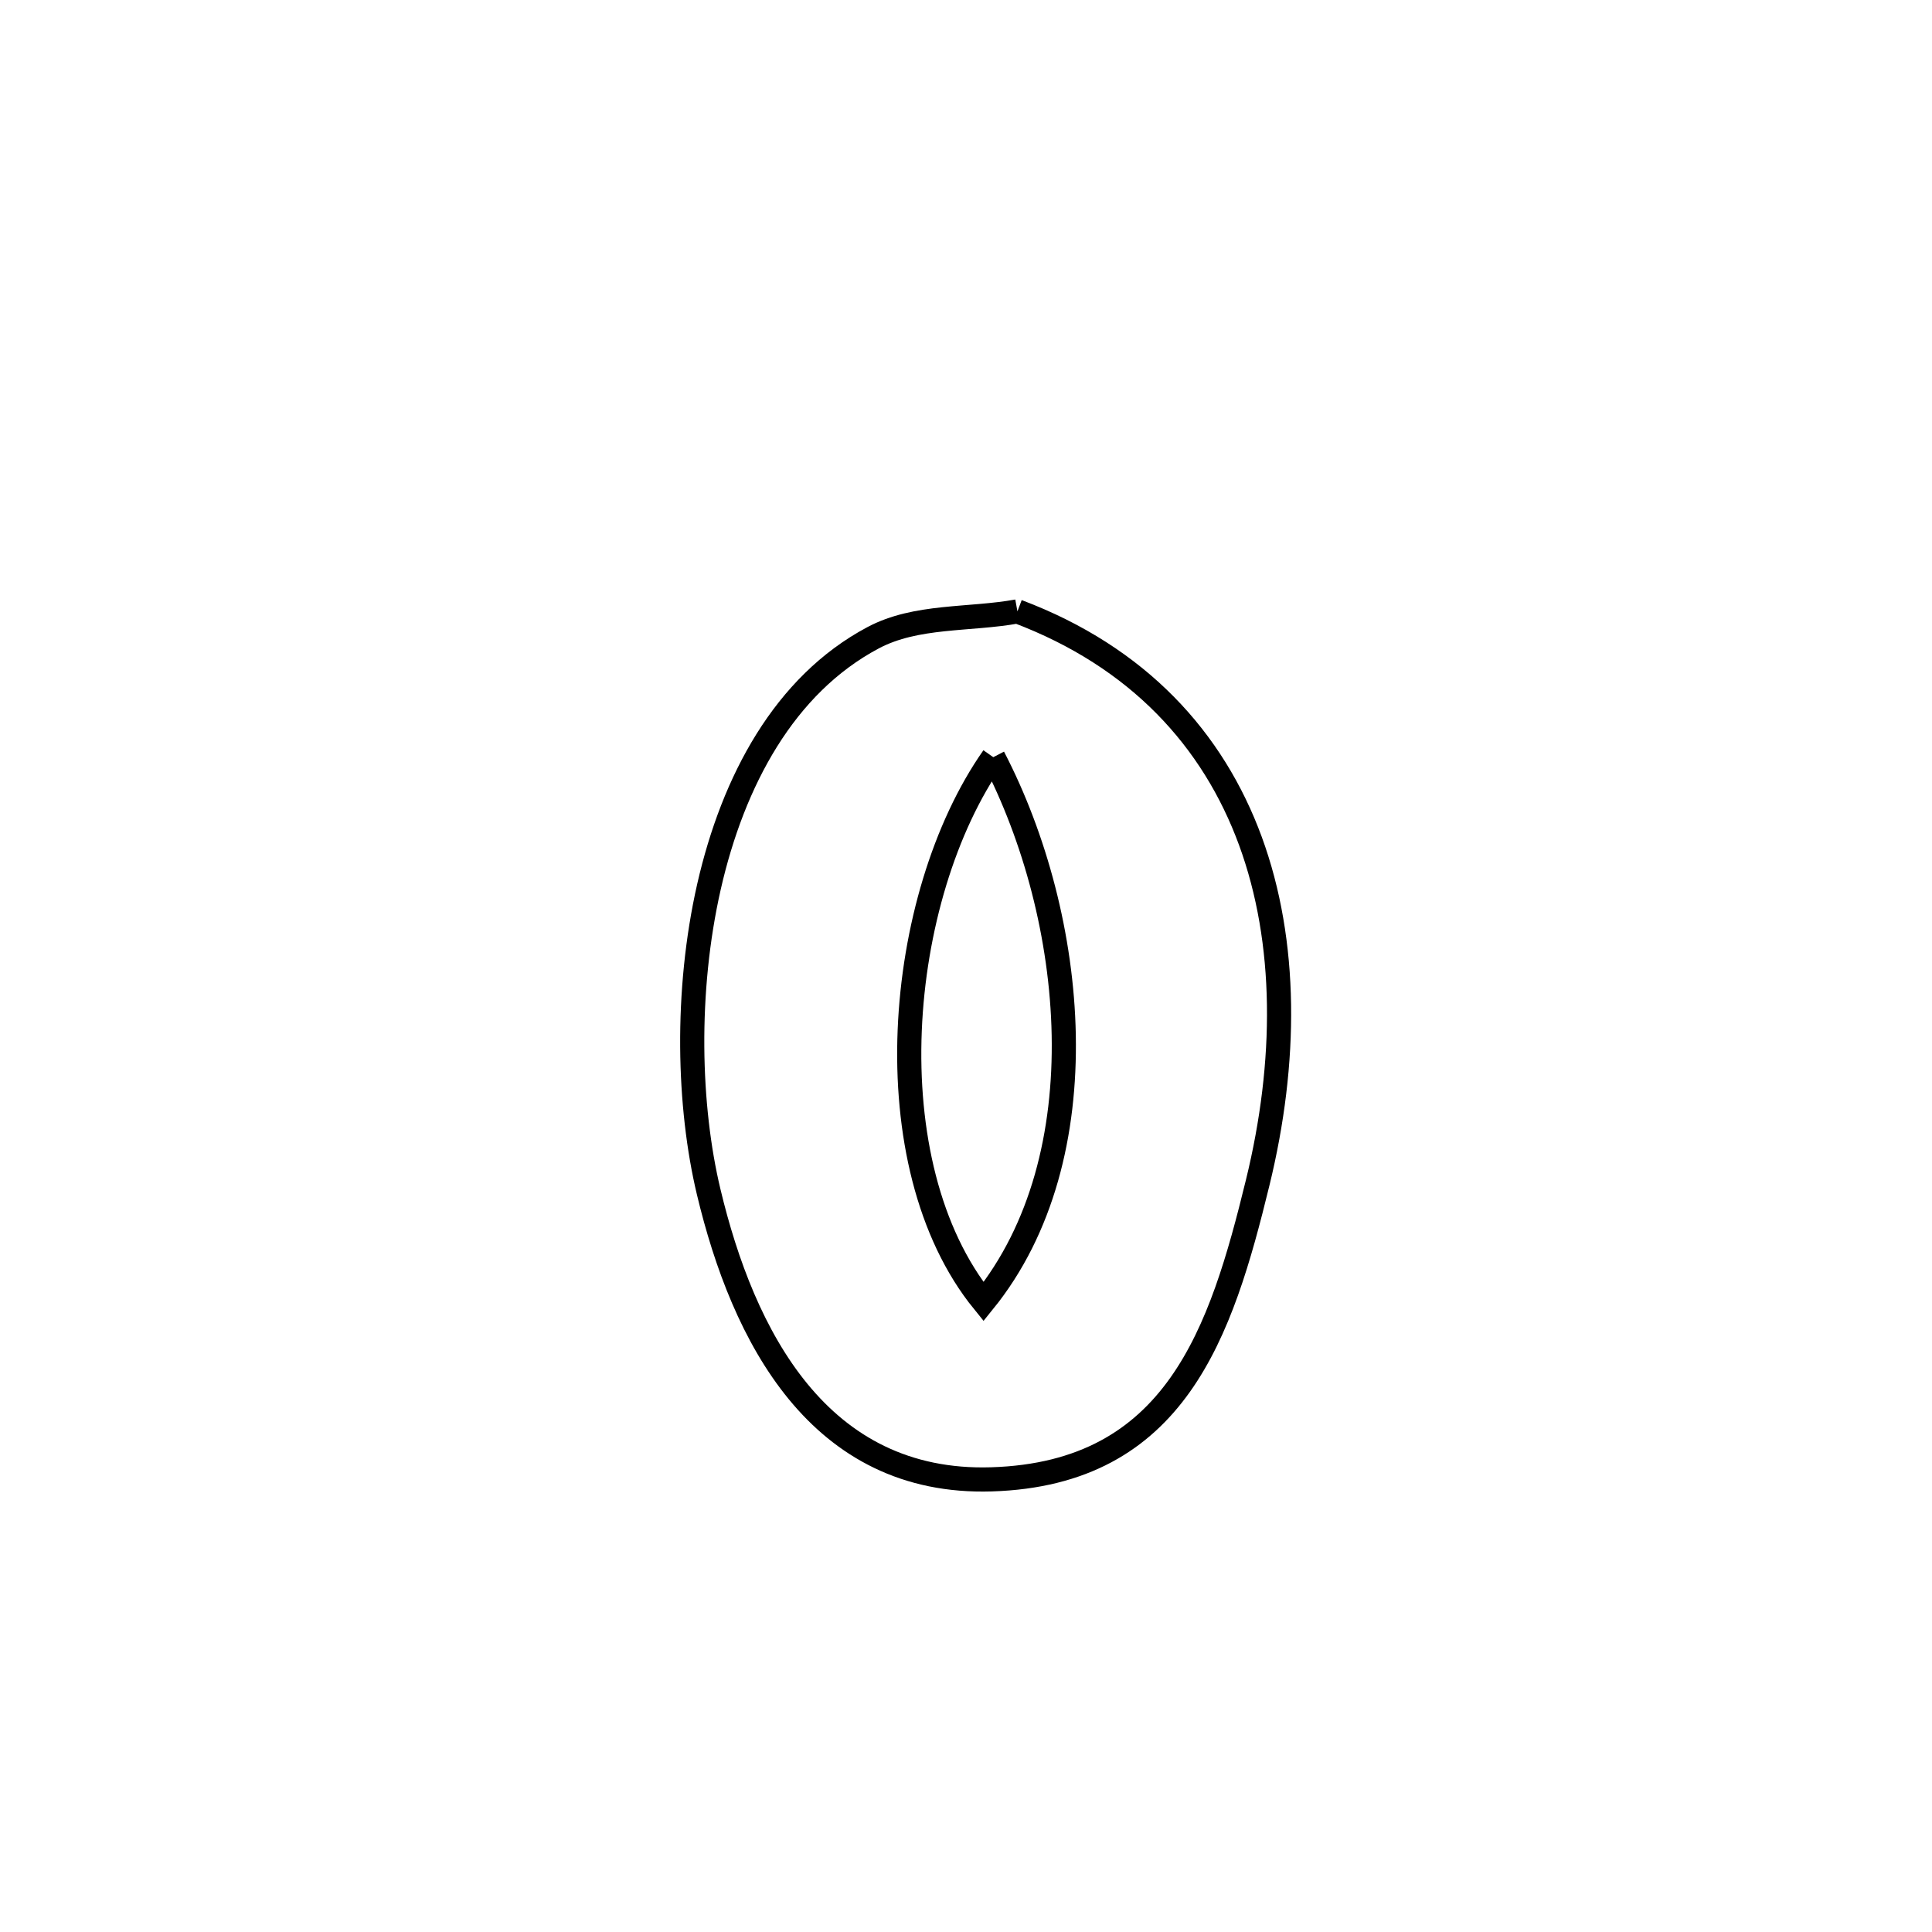 <svg xmlns="http://www.w3.org/2000/svg" viewBox="0.0 0.0 24.0 24.0" height="200px" width="200px"><path fill="none" stroke="black" stroke-width=".3" stroke-opacity="1.0"  filling="0" d="M12.639 7.595 L12.639 7.595 C14.143 8.162 15.071 9.189 15.533 10.447 C15.994 11.705 15.989 13.195 15.624 14.689 C15.17 16.549 14.607 18.306 12.317 18.377 C10.172 18.444 9.231 16.598 8.803 14.804 C8.551 13.748 8.51 12.321 8.808 11.011 C9.107 9.702 9.743 8.509 10.845 7.923 C11.382 7.637 12.041 7.704 12.639 7.595 L12.639 7.595"></path>
<path fill="none" stroke="black" stroke-width=".3" stroke-opacity="1.0"  filling="0" d="M12.339 9.406 L12.339 9.406 C13.372 11.392 13.68 14.366 12.218 16.17 L12.218 16.17 C10.83 14.462 11.12 11.144 12.339 9.406 L12.339 9.406"></path></svg>